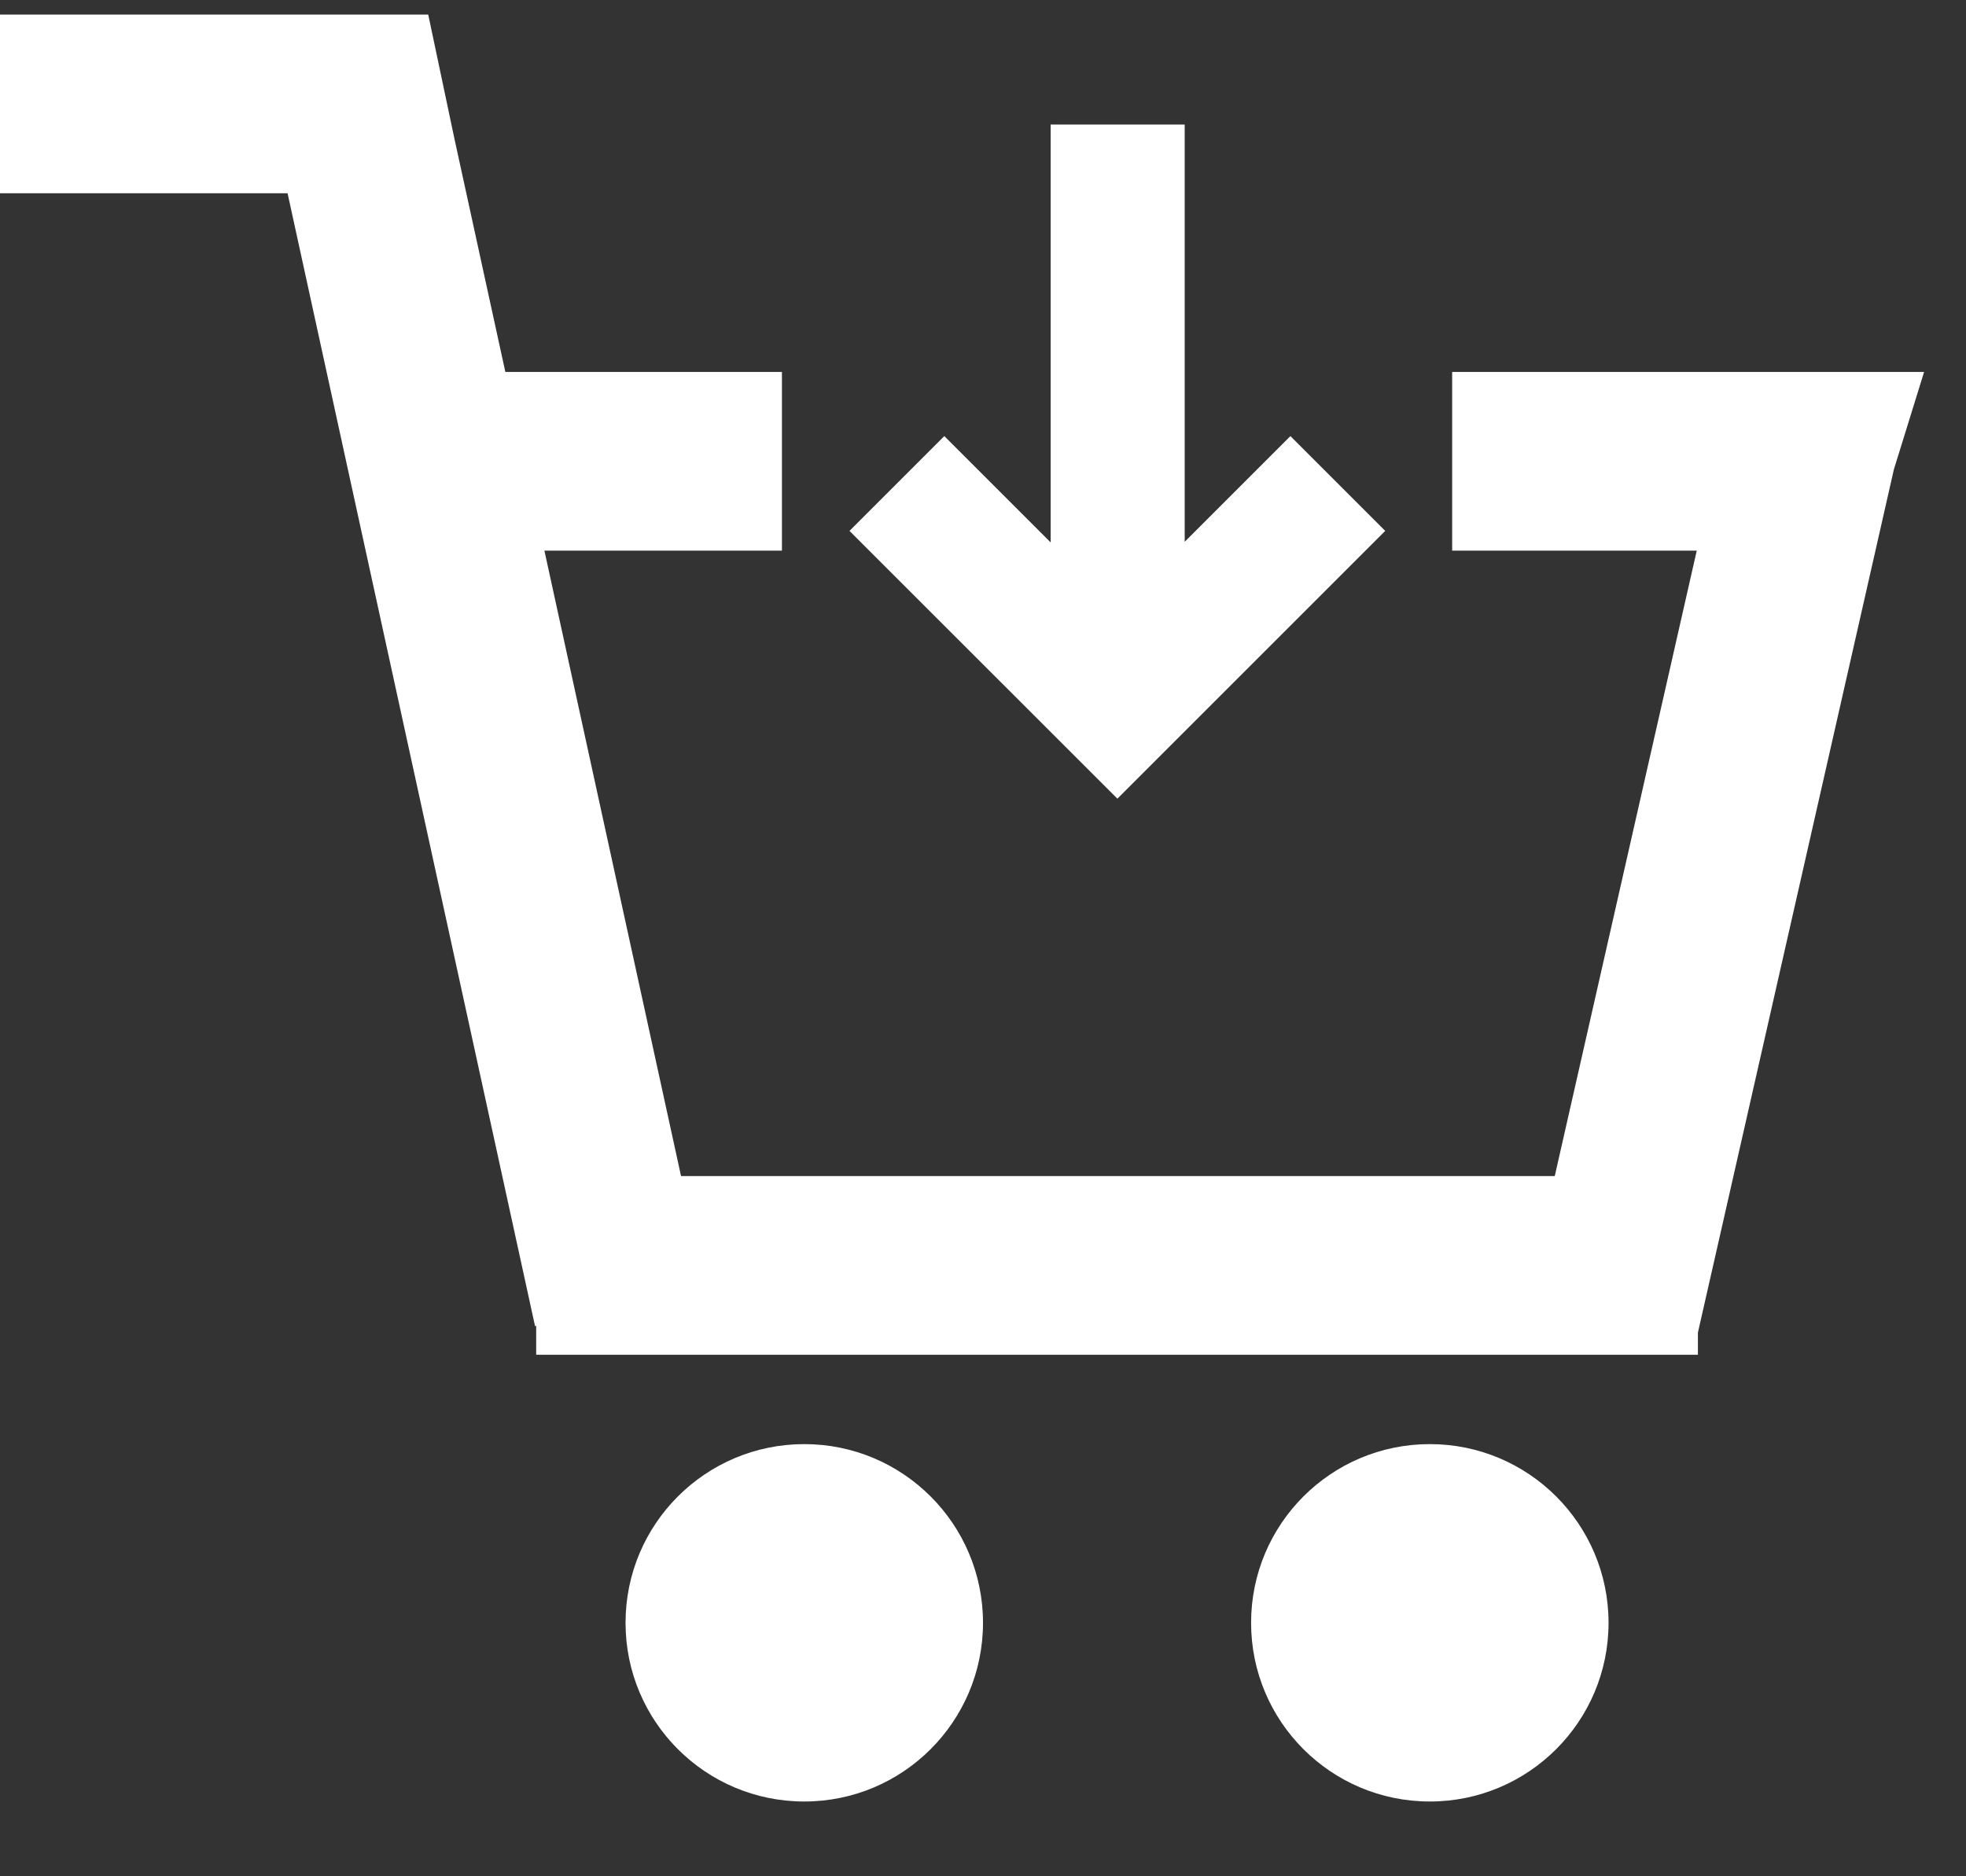 <svg width="22" height="21" viewBox="0 0 22 21" fill="none" xmlns="http://www.w3.org/2000/svg">
<rect x="0" y="0" width="22" height="21" fill="#333333" stroke="none"/>
<path d="M0 0.163H4.792L5.085 1.552L5.655 4.163H8.75V6.163H6.092L7.621 13.163H17.398L18.987 6.163H16.25V4.163H21.531L21.193 5.254L19 14.915V15.163H6V14.841H5.987L3.218 2.163H0V0.163Z" fill="white"/>
<path d="M9 20.163C10.104 20.163 11 19.268 11 18.163C11 17.058 10.104 16.163 9 16.163C7.895 16.163 7 17.058 7 18.163C7 19.268 7.895 20.163 9 20.163Z" fill="white"/>
<path d="M18 18.163C18 19.268 17.104 20.163 16 20.163C14.895 20.163 14 19.268 14 18.163C14 17.058 14.895 16.163 16 16.163C17.104 16.163 18 17.058 18 18.163Z" fill="white"/>
<path d="M9.506 5.942L12.504 8.939L13.359 8.084L13.359 8.084L15.501 5.942L14.44 4.881L13.257 6.064V1.394H11.757V6.071L10.567 4.881L9.506 5.942Z" fill="white"/>
</svg>
